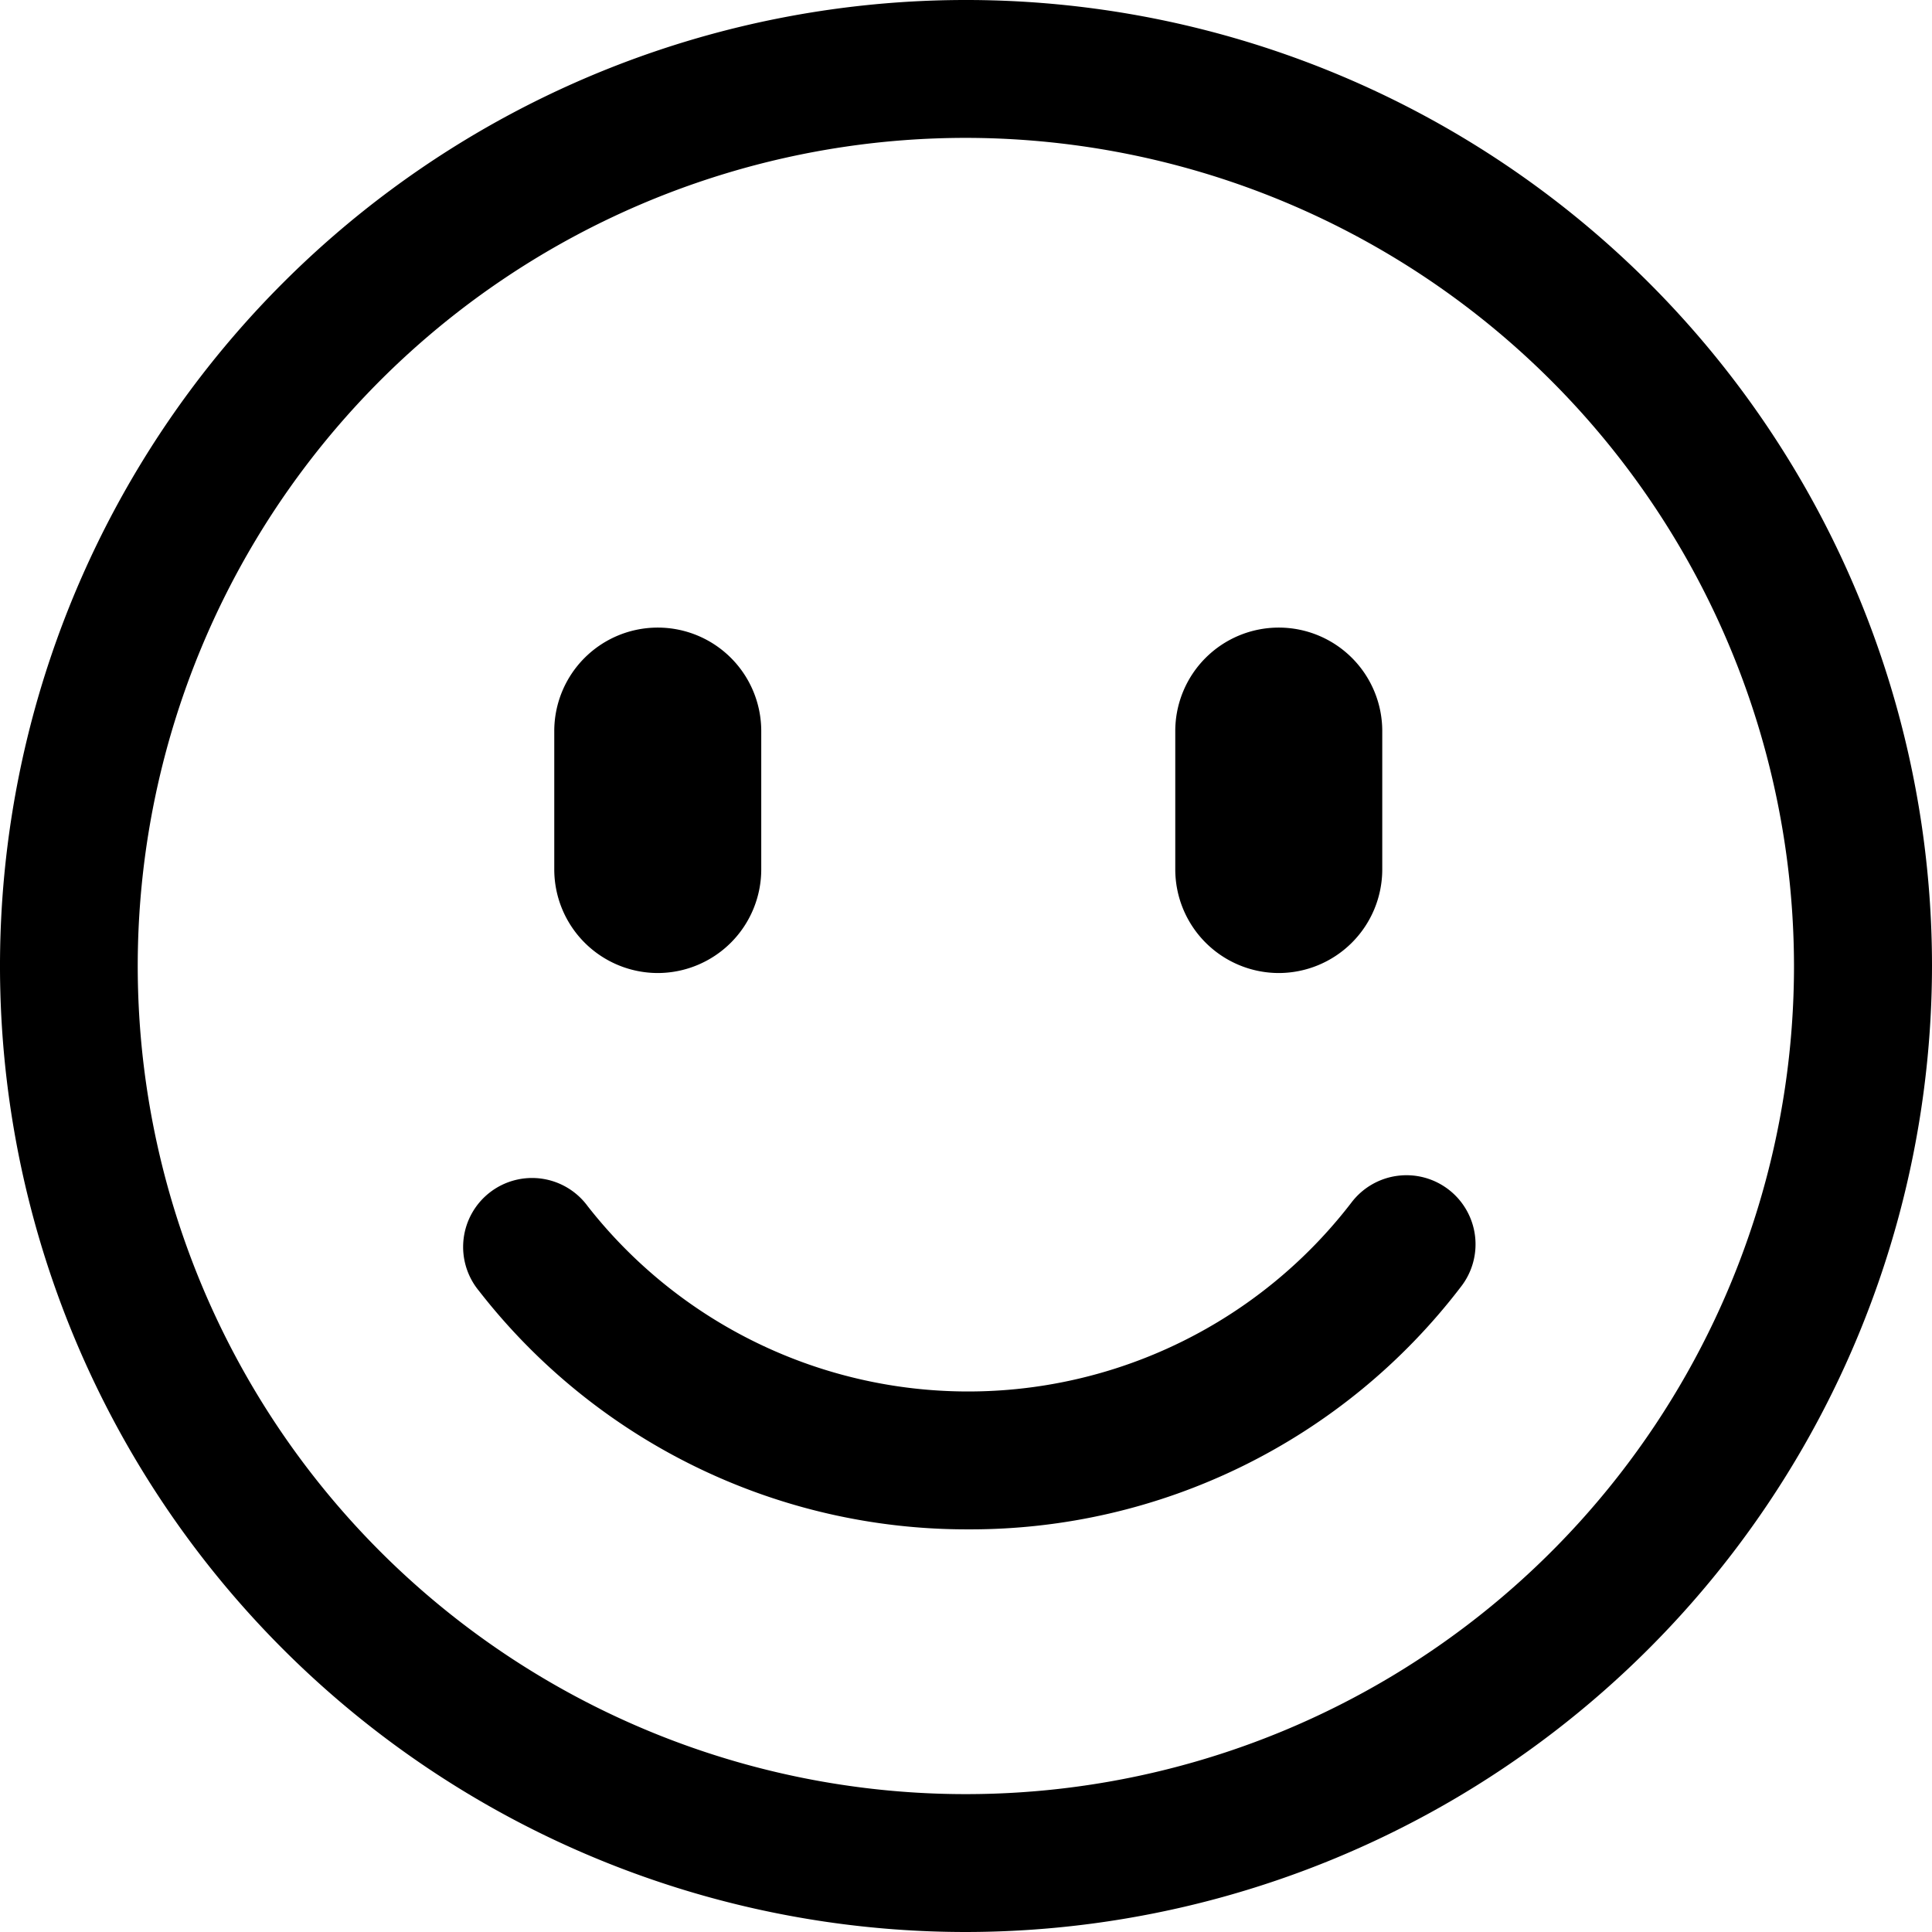 <?xml version="1.0" standalone="no"?><!DOCTYPE svg PUBLIC "-//W3C//DTD SVG 1.1//EN" "http://www.w3.org/Graphics/SVG/1.1/DTD/svg11.dtd"><svg t="1641540058165" class="icon" viewBox="0 0 1024 1024" version="1.1" xmlns="http://www.w3.org/2000/svg" p-id="2159" xmlns:xlink="http://www.w3.org/1999/xlink" width="200" height="200"><defs><style type="text/css"></style></defs><path d="M512 1024a512 512 0 1 1 512-512 512.582 512.582 0 0 1-512 512m0-950.924A438.924 438.924 0 1 0 950.854 512 439.366 439.366 0 0 0 512 73.076m1.21 737.513a327.4 327.4 0 0 1-259.328-126.37 36.538 36.538 0 1 1 57.6-44.917 256.14 256.14 0 0 0 404.76-1.862 36.608 36.608 0 1 1 57.995 44.684A327.028 327.028 0 0 1 513.21 810.589M348.625 515.724a54.947 54.947 0 0 1-54.853-54.924v-73.076a54.854 54.854 0 1 1 109.707 0V460.8a54.947 54.947 0 0 1-54.854 54.924m329.147 0a54.947 54.947 0 0 1-54.854-54.924v-73.076a54.854 54.854 0 1 1 109.707 0V460.8a54.947 54.947 0 0 1-54.853 54.924" p-id="2160"></path></svg>